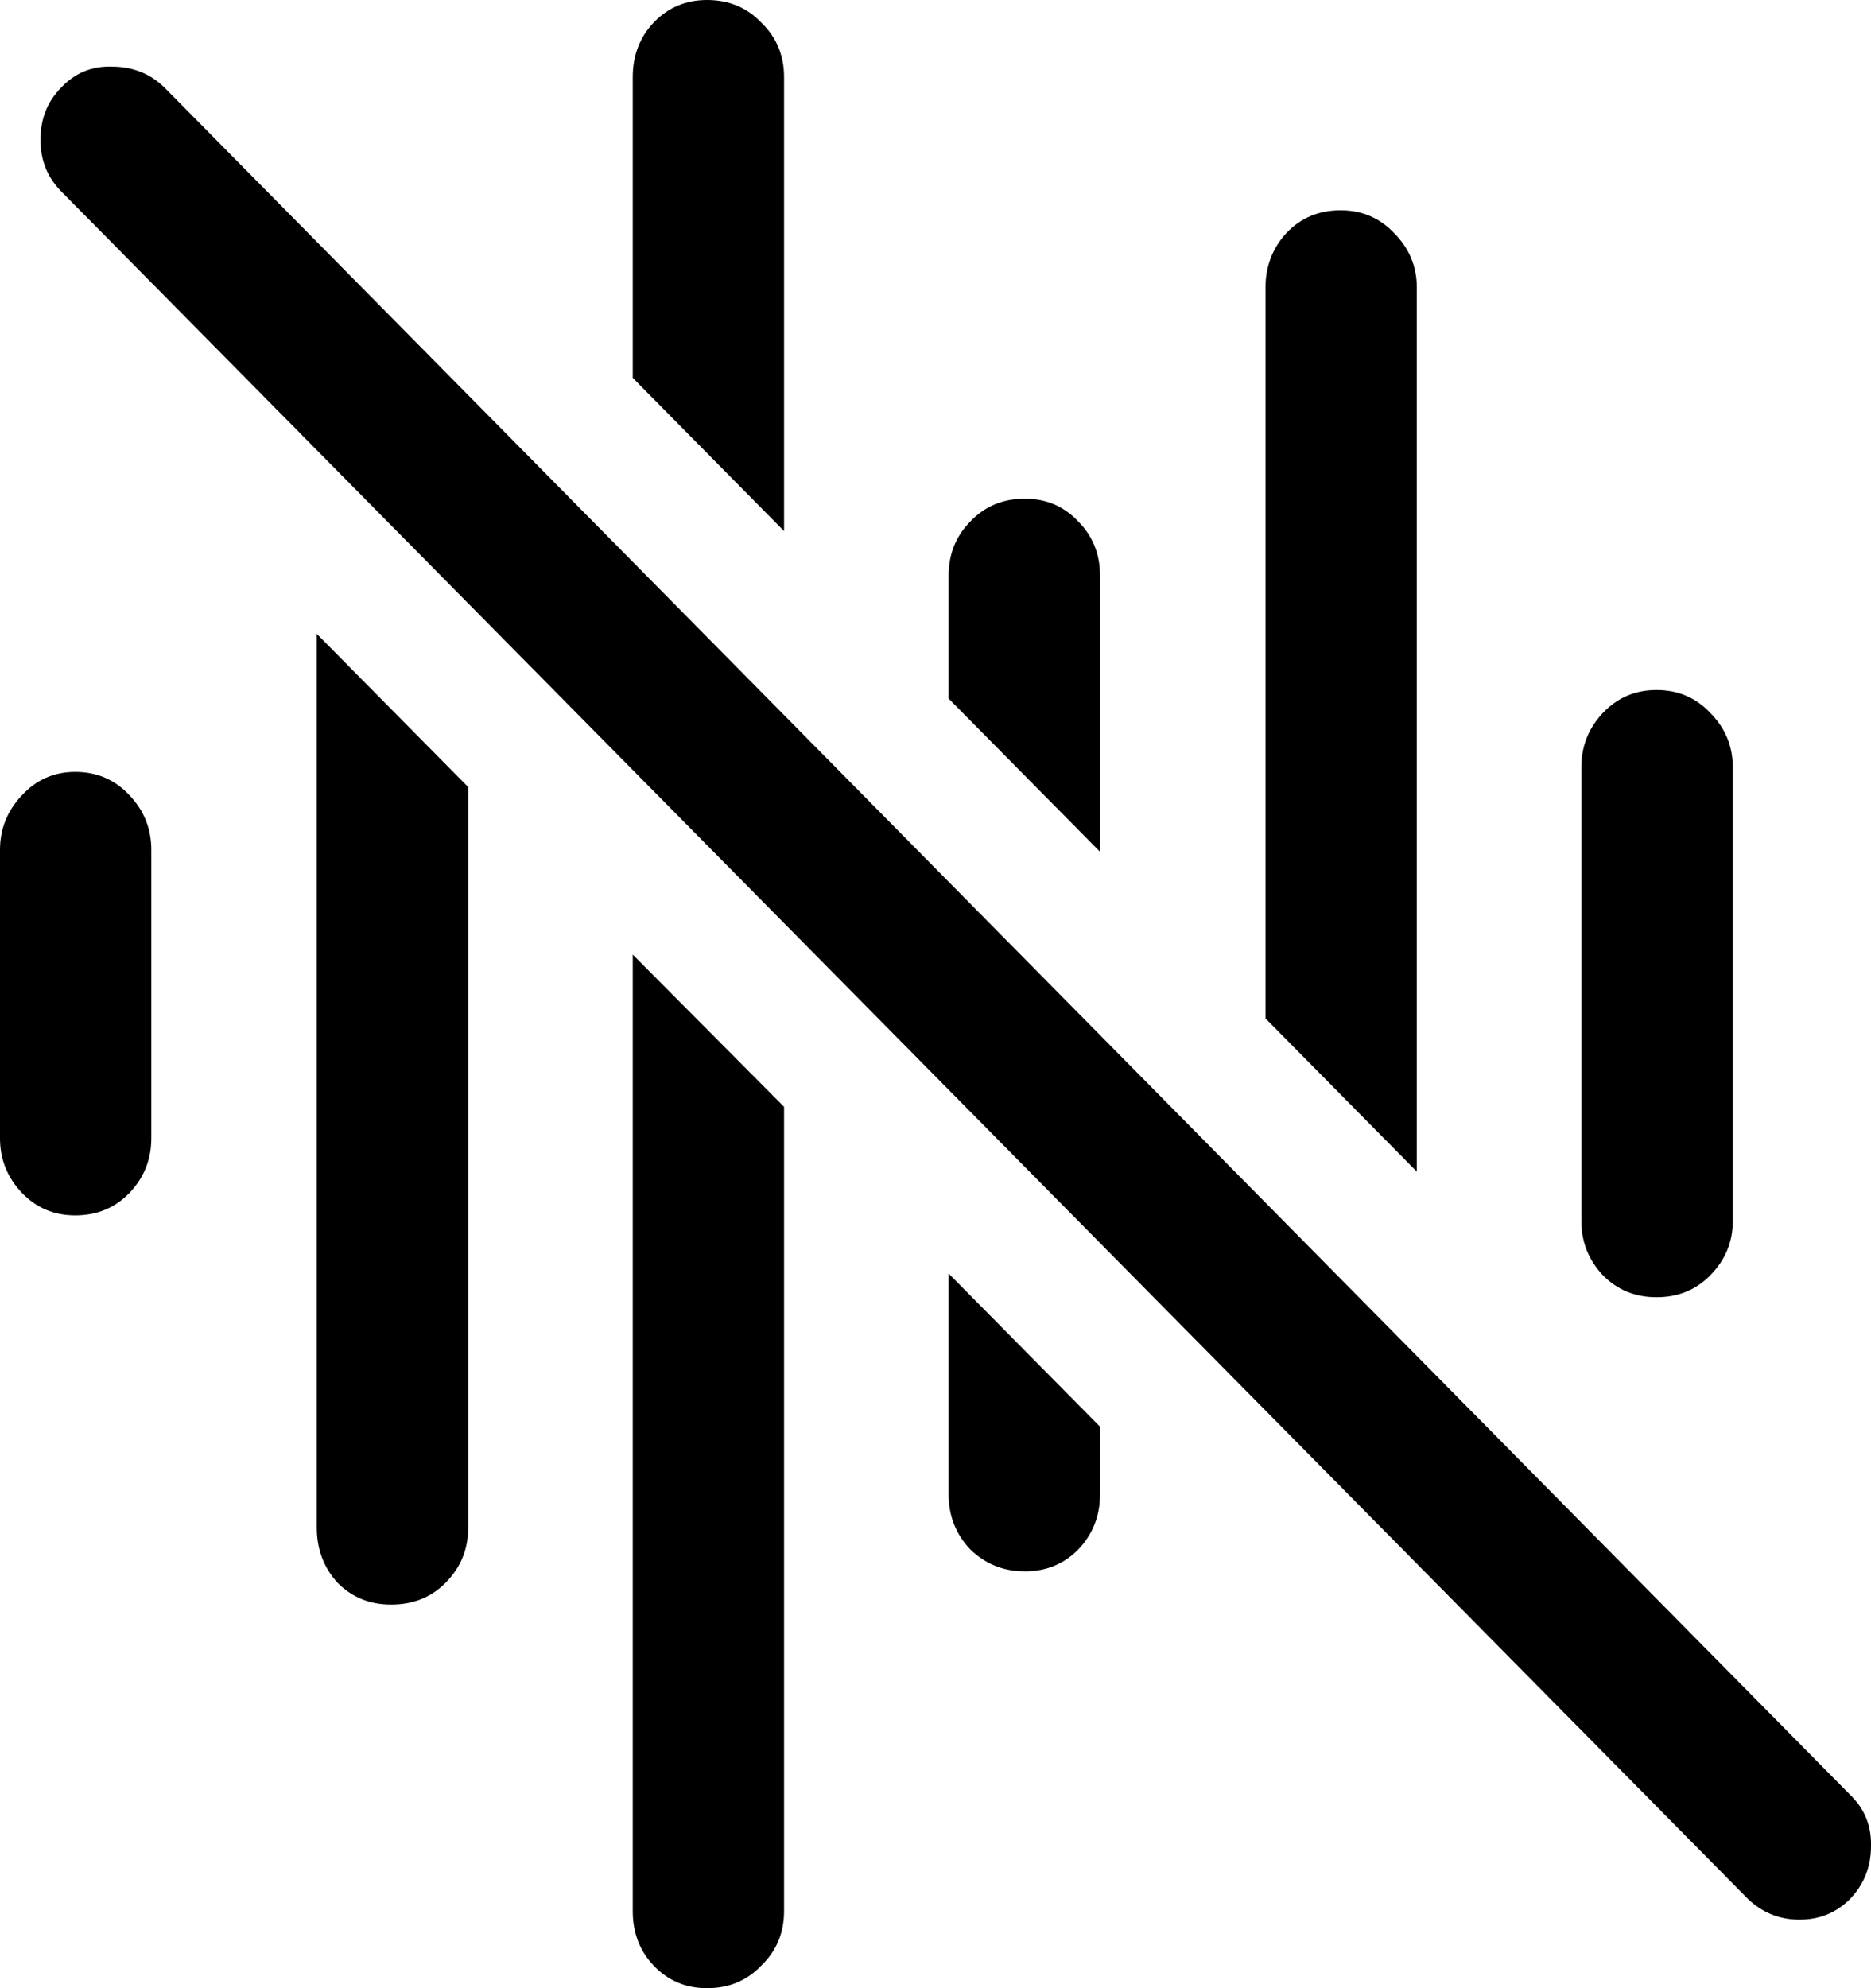 <svg
	color="rgb(0, 0, 0)"
	viewBox="0 0 16 17"
	fill="none"
	xmlns="http://www.w3.org/2000/svg"
>
	<path
		d="M0.643 10.392C0.831 10.392 0.986 10.327 1.11 10.197C1.233 10.067 1.294 9.912 1.294 9.733V7.267C1.294 7.088 1.233 6.933 1.11 6.803C0.986 6.668 0.831 6.6 0.643 6.6C0.461 6.6 0.308 6.668 0.185 6.803C0.062 6.933 0 7.088 0 7.267V9.733C0 9.912 0.062 10.067 0.185 10.197C0.308 10.327 0.461 10.392 0.643 10.392ZM3.345 13.72C3.532 13.72 3.688 13.658 3.811 13.533C3.94 13.403 4.004 13.246 4.004 13.061V6.73L2.709 5.42V13.061C2.709 13.246 2.768 13.403 2.886 13.533C3.01 13.658 3.162 13.72 3.345 13.72ZM6.046 0C5.864 0 5.711 0.065 5.588 0.195C5.47 0.32 5.411 0.475 5.411 0.659V3.231L6.705 4.541V0.659C6.705 0.475 6.641 0.32 6.512 0.195C6.389 0.065 6.234 0 6.046 0ZM6.046 17C6.234 17 6.389 16.935 6.512 16.805C6.641 16.68 6.705 16.525 6.705 16.341V9.464L5.411 8.162V16.341C5.411 16.525 5.47 16.68 5.588 16.805C5.711 16.935 5.864 17 6.046 17ZM8.764 4.264C8.576 4.264 8.421 4.329 8.297 4.46C8.174 4.584 8.112 4.739 8.112 4.923V5.973L9.407 7.283V4.923C9.407 4.739 9.345 4.584 9.222 4.46C9.099 4.329 8.946 4.264 8.764 4.264ZM8.764 13.436C8.946 13.436 9.099 13.373 9.222 13.248C9.345 13.118 9.407 12.961 9.407 12.777V12.199L8.112 10.889V12.777C8.112 12.961 8.174 13.118 8.297 13.248C8.426 13.373 8.581 13.436 8.764 13.436ZM11.465 1.798C11.277 1.798 11.122 1.864 10.999 1.994C10.881 2.124 10.822 2.279 10.822 2.458V8.708L12.116 10.018V2.458C12.116 2.279 12.052 2.124 11.923 1.994C11.8 1.864 11.647 1.798 11.465 1.798ZM14.166 5.9C13.984 5.9 13.832 5.965 13.708 6.095C13.585 6.225 13.523 6.38 13.523 6.559V10.441C13.523 10.62 13.585 10.774 13.708 10.905C13.832 11.03 13.984 11.092 14.166 11.092C14.349 11.092 14.502 11.03 14.625 10.905C14.754 10.774 14.818 10.62 14.818 10.441V6.559C14.818 6.38 14.754 6.225 14.625 6.095C14.502 5.965 14.349 5.9 14.166 5.9ZM14.946 16.235C15.07 16.354 15.217 16.414 15.389 16.414C15.56 16.414 15.705 16.354 15.823 16.235C15.941 16.11 16 15.961 16 15.787C16.005 15.614 15.946 15.467 15.823 15.348L1.407 0.749C1.284 0.629 1.134 0.57 0.957 0.57C0.785 0.564 0.641 0.624 0.523 0.749C0.405 0.868 0.346 1.017 0.346 1.196C0.346 1.37 0.405 1.516 0.523 1.636L14.946 16.235Z"
		fill="currentColor"
	/>
</svg>
